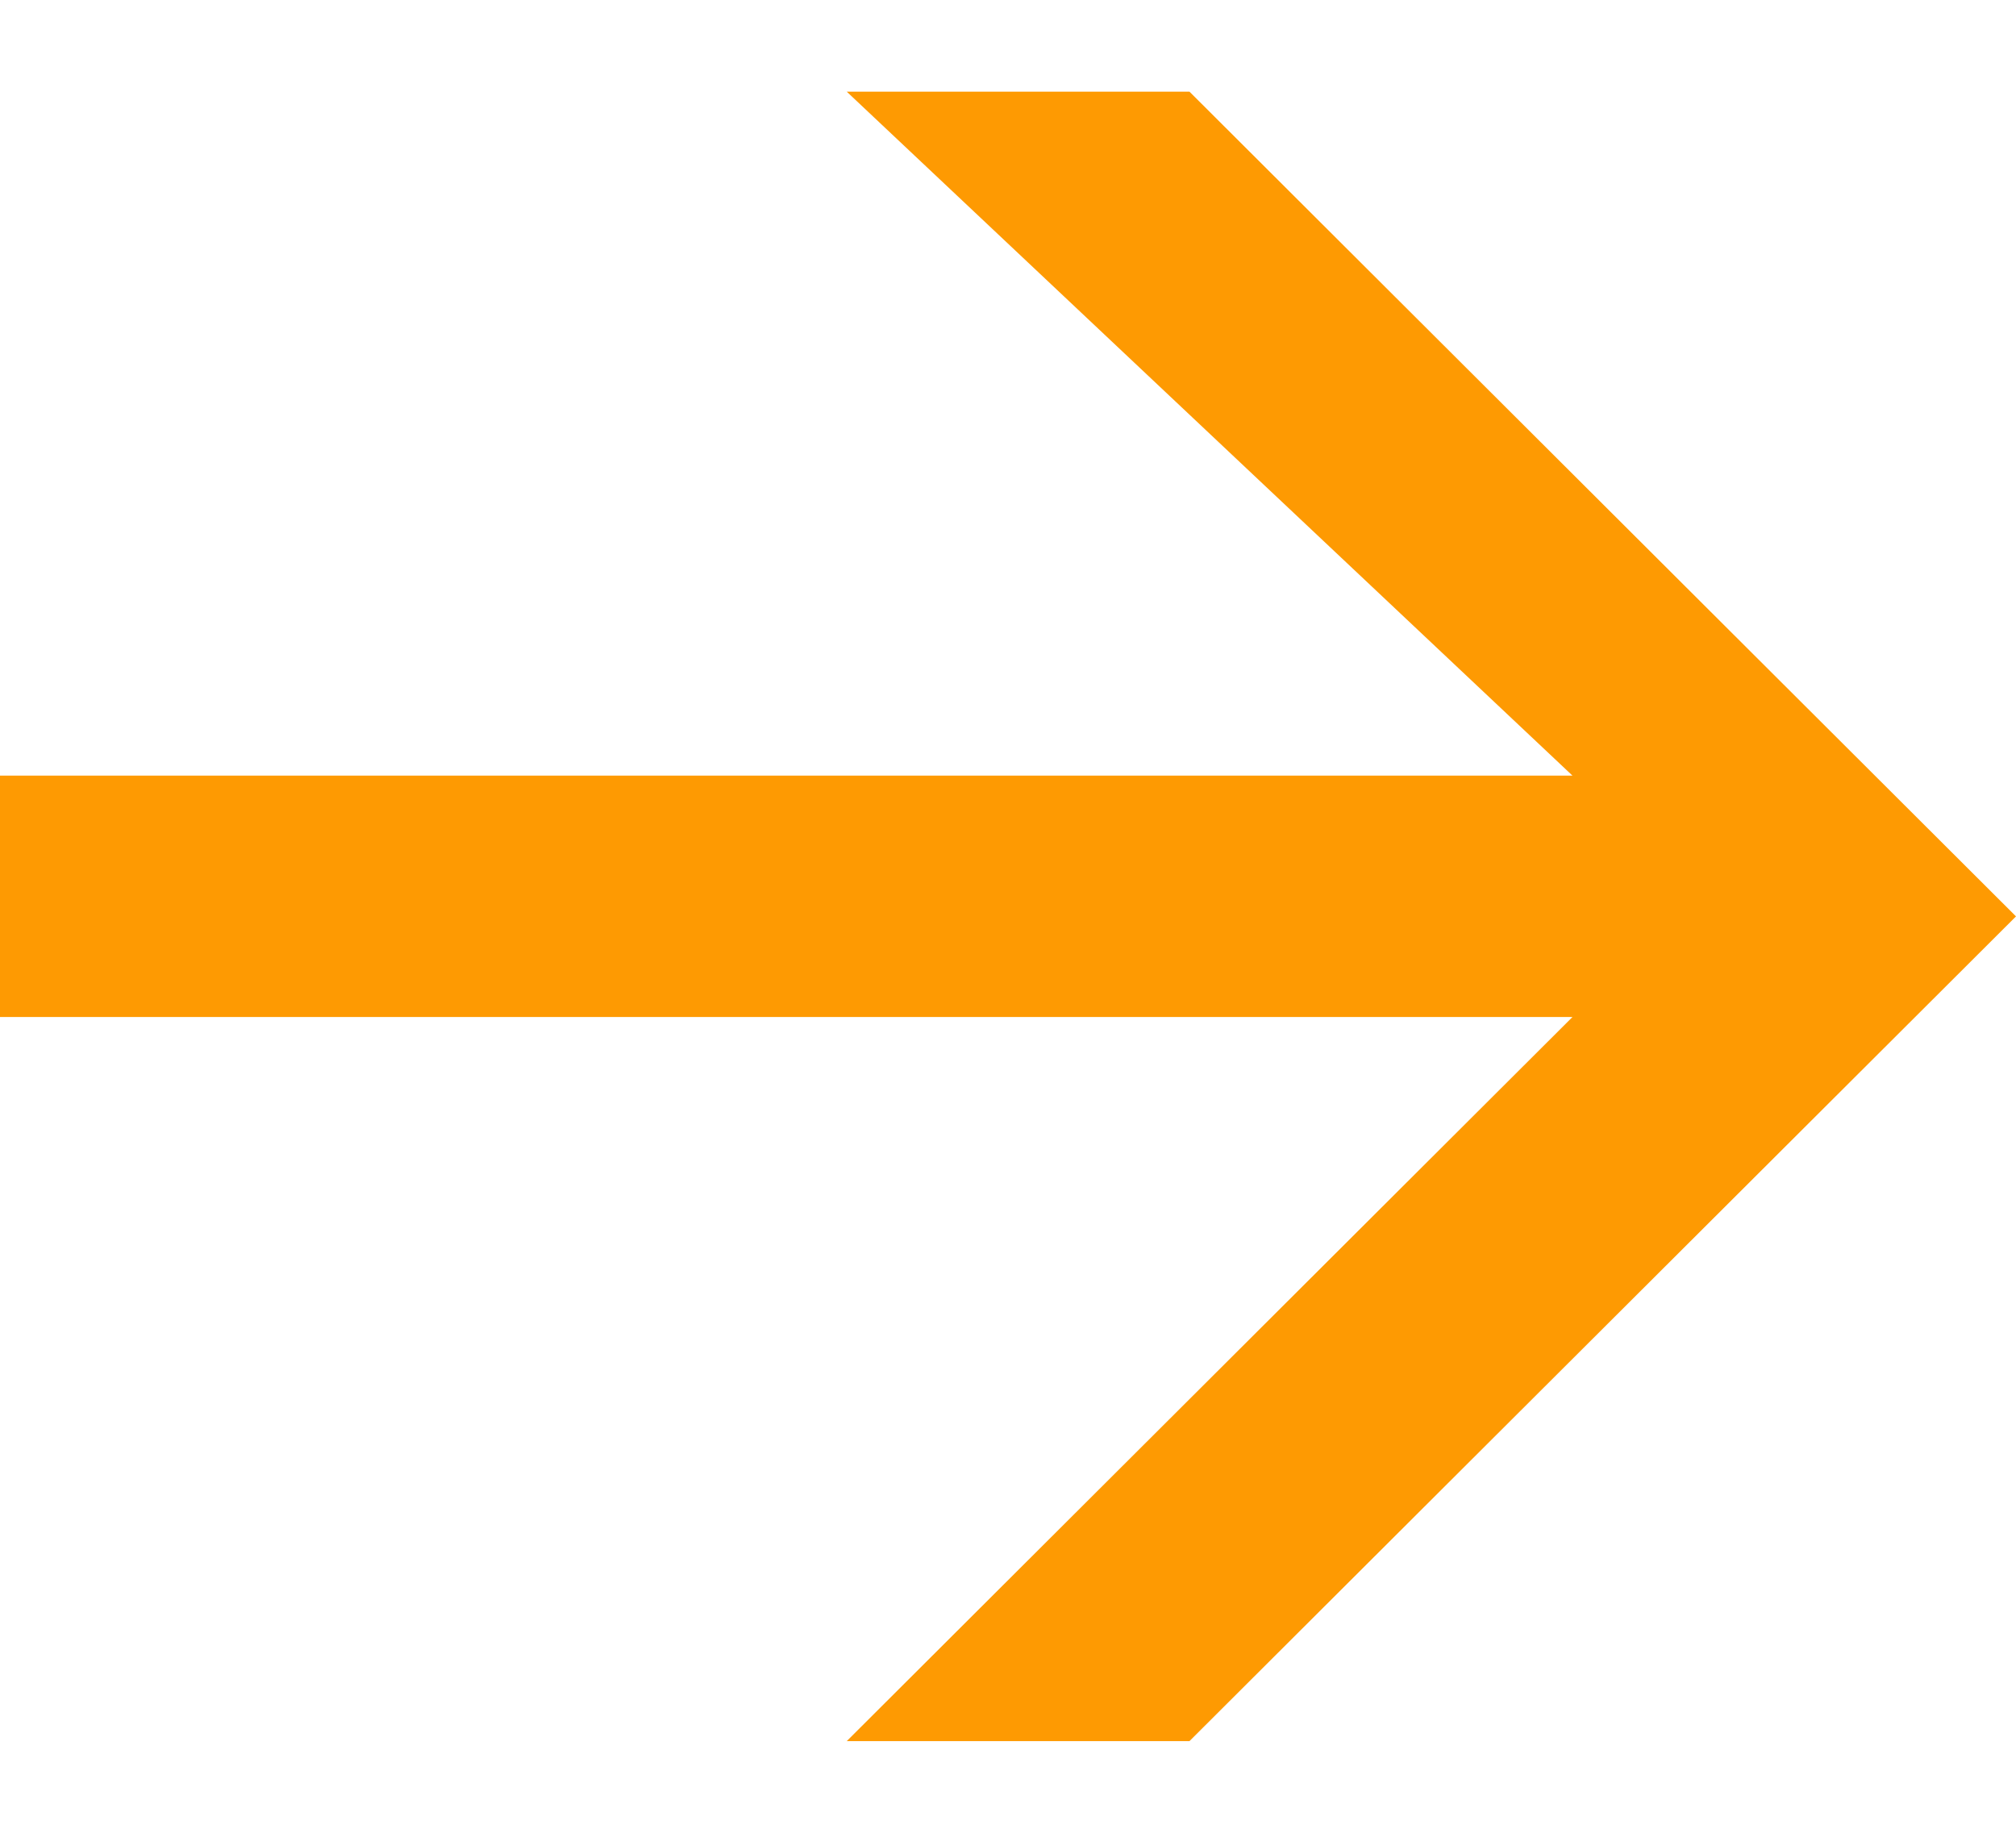 <svg width="11" height="10" viewBox="0 0 11 10" fill="none" xmlns="http://www.w3.org/2000/svg">
<path d="M-6.08248e-07 5.549L-4.93106e-07 4.232L8.58 4.232L4.62 0.5L6.49 0.5L11 5L6.49 9.5L4.62 9.5L8.58 5.549L-6.08248e-07 5.549Z" fill="#FE9A02"/>
</svg>

